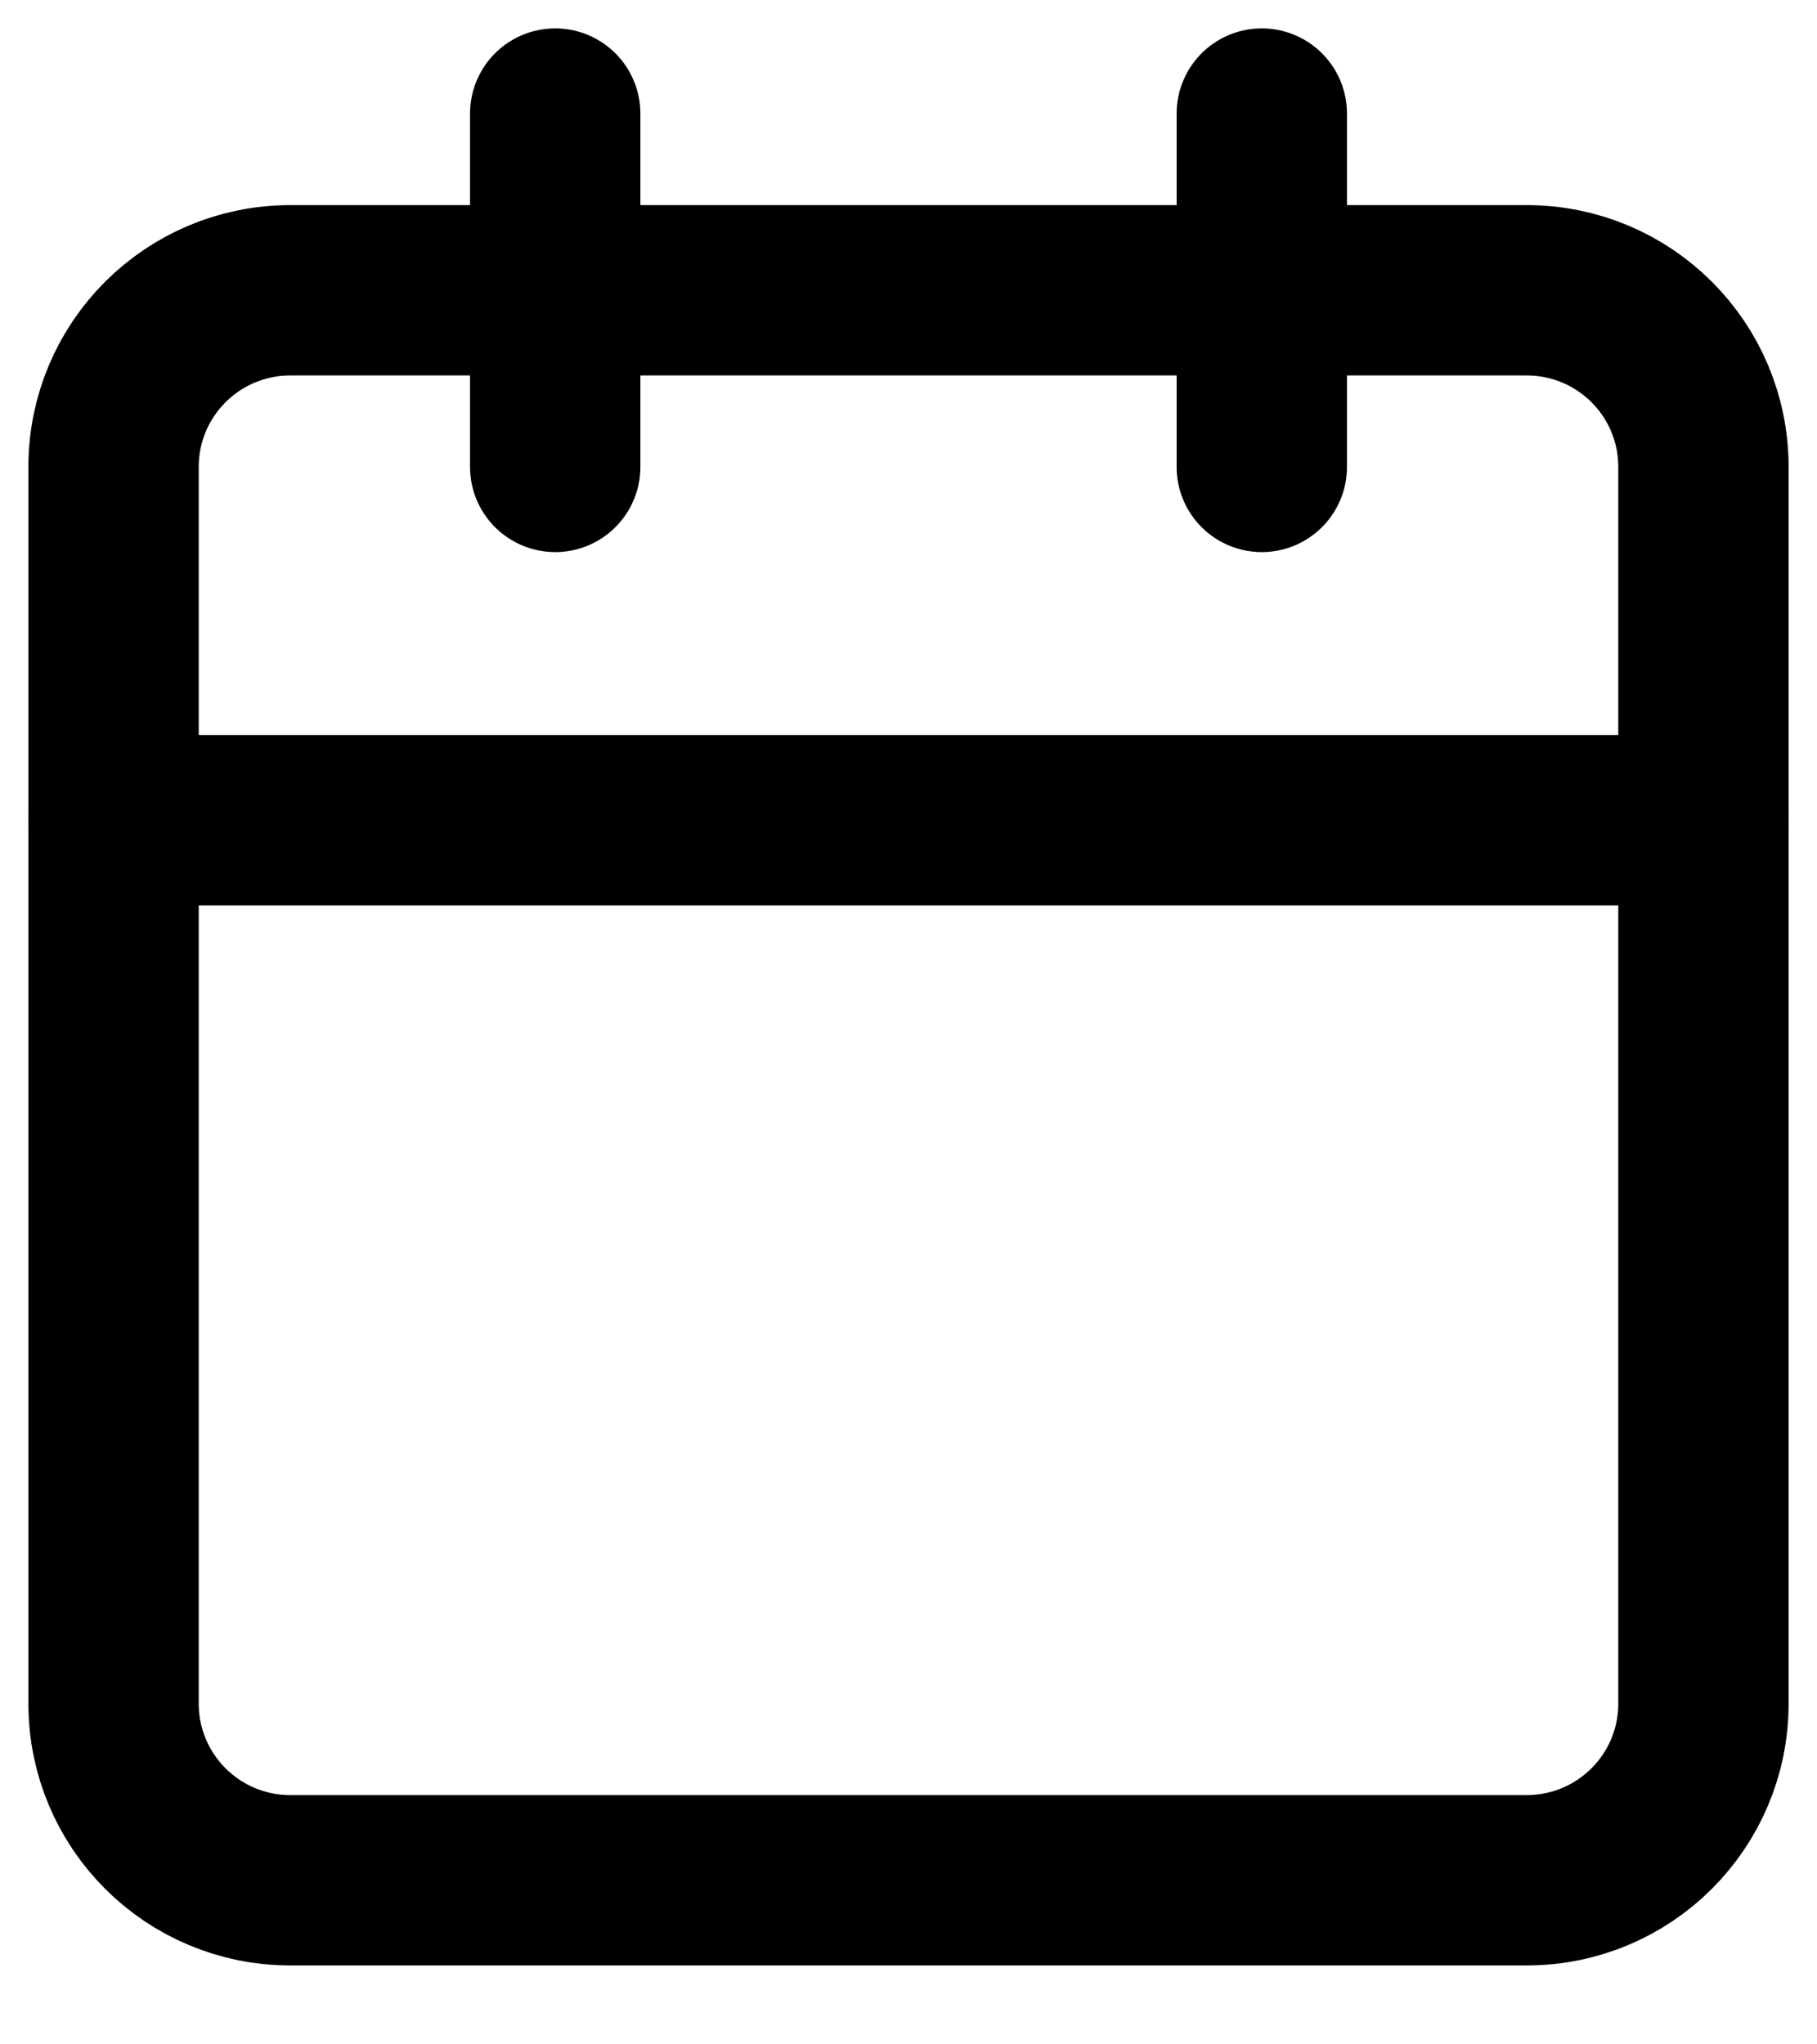 <svg width="16" height="18" viewBox="0 0 16 18" fill="none" xmlns="http://www.w3.org/2000/svg">
<path d="M13.444 2.556H2.556C1.696 2.556 1 3.252 1 4.111V15C1 15.859 1.696 16.555 2.556 16.555H13.444C14.304 16.555 15 15.859 15 15V4.111C15 3.252 14.304 2.556 13.444 2.556Z" stroke="black" stroke-width="1.5" stroke-linecap="round" stroke-linejoin="round"/>
<path d="M11.111 1V4.111" stroke="black" stroke-width="1.5" stroke-linecap="round" stroke-linejoin="round"/>
<path d="M4.889 1V4.111" stroke="black" stroke-width="1.5" stroke-linecap="round" stroke-linejoin="round"/>
<path d="M1 7.222H15" stroke="black" stroke-width="1.5" stroke-linecap="round" stroke-linejoin="round"/>
</svg>
